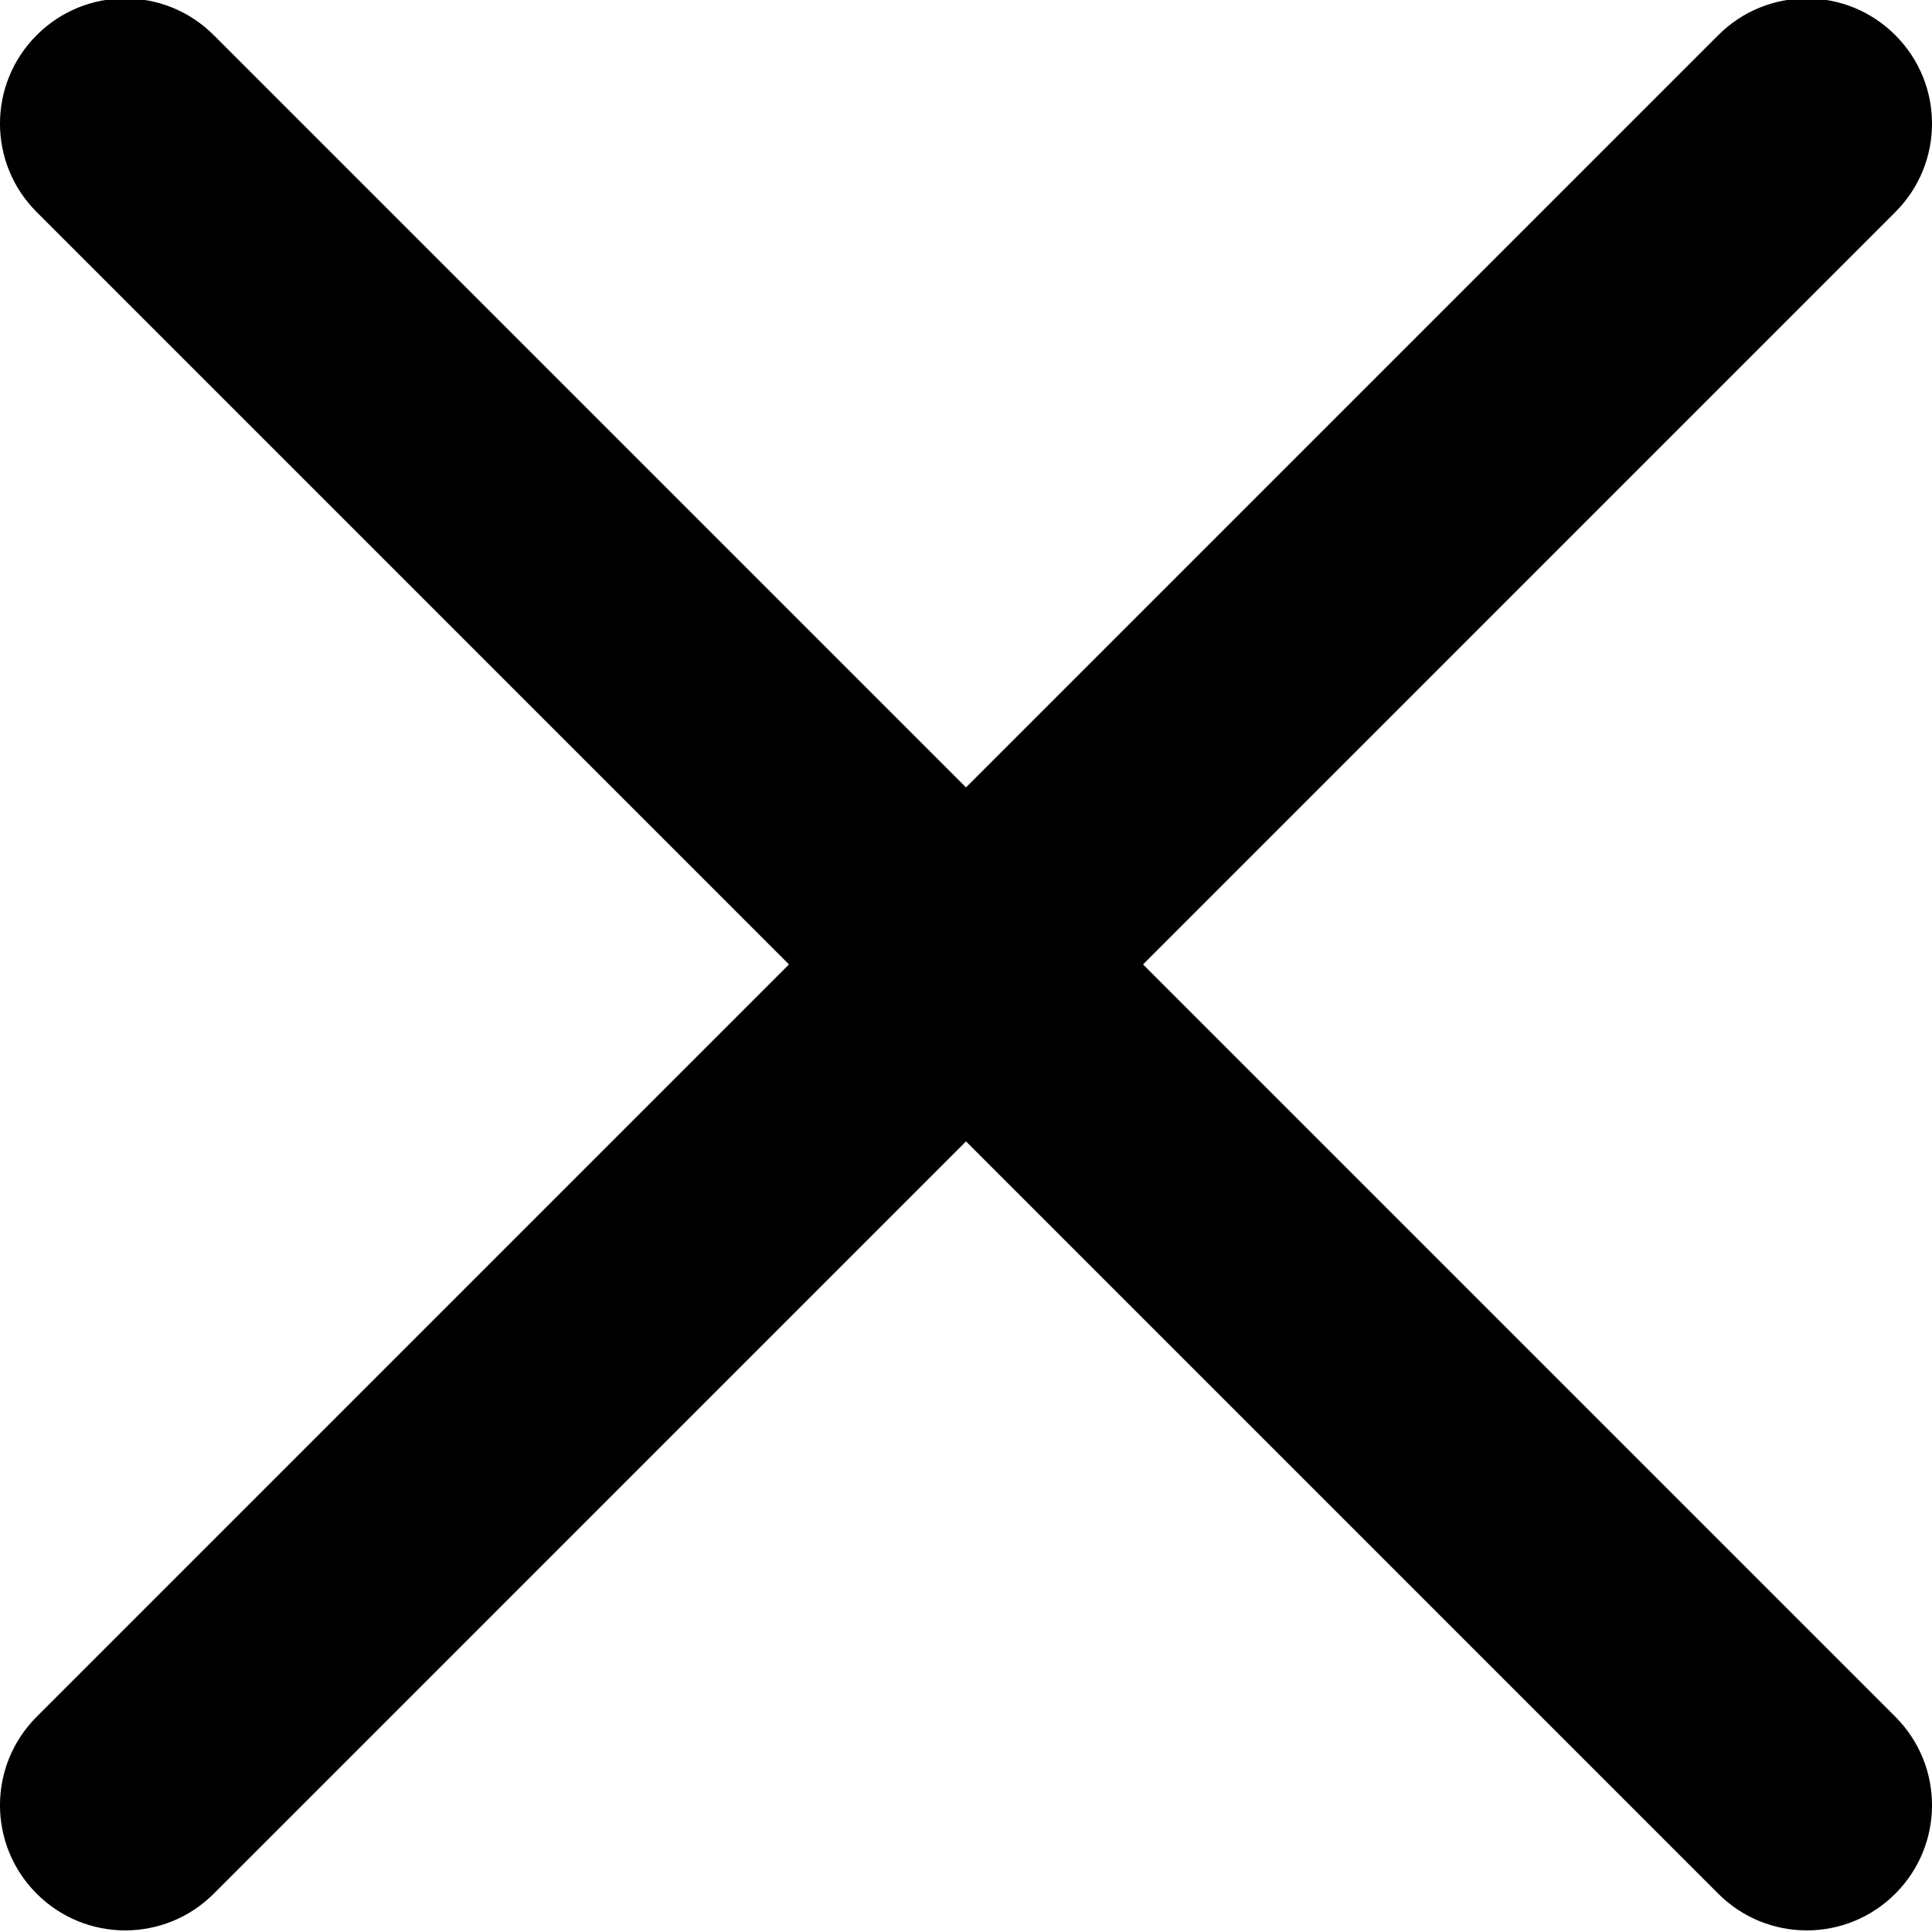 <svg width="32" height="32" viewBox="0 0 32 32" fill="none" xmlns="http://www.w3.org/2000/svg">
<g clip-path="url(#clip0)">
<path d="M18.932 15.974L31.392 28.434C32.203 29.245 32.203 30.555 31.392 31.366C30.581 32.176 29.271 32.176 28.46 31.366L16 18.905L3.54 31.366C2.729 32.176 1.419 32.176 0.608 31.366C-0.203 30.555 -0.203 29.245 0.608 28.434L13.068 15.974L0.608 3.513C-0.203 2.703 -0.203 1.392 0.608 0.582C1.012 0.177 1.543 -0.026 2.074 -0.026C2.605 -0.026 3.135 0.177 3.54 0.582L16 13.042L28.46 0.582C28.865 0.177 29.395 -0.026 29.926 -0.026C30.457 -0.026 30.988 0.177 31.392 0.582C32.203 1.392 32.203 2.703 31.392 3.513L18.932 15.974Z" fill="black"/>
</g>
<defs>
<clipPath id="clip0">
<rect width="32" height="32" fill="white" transform="matrix(1 0 0 -1 0 32)"/>
</clipPath>
</defs>
</svg>
